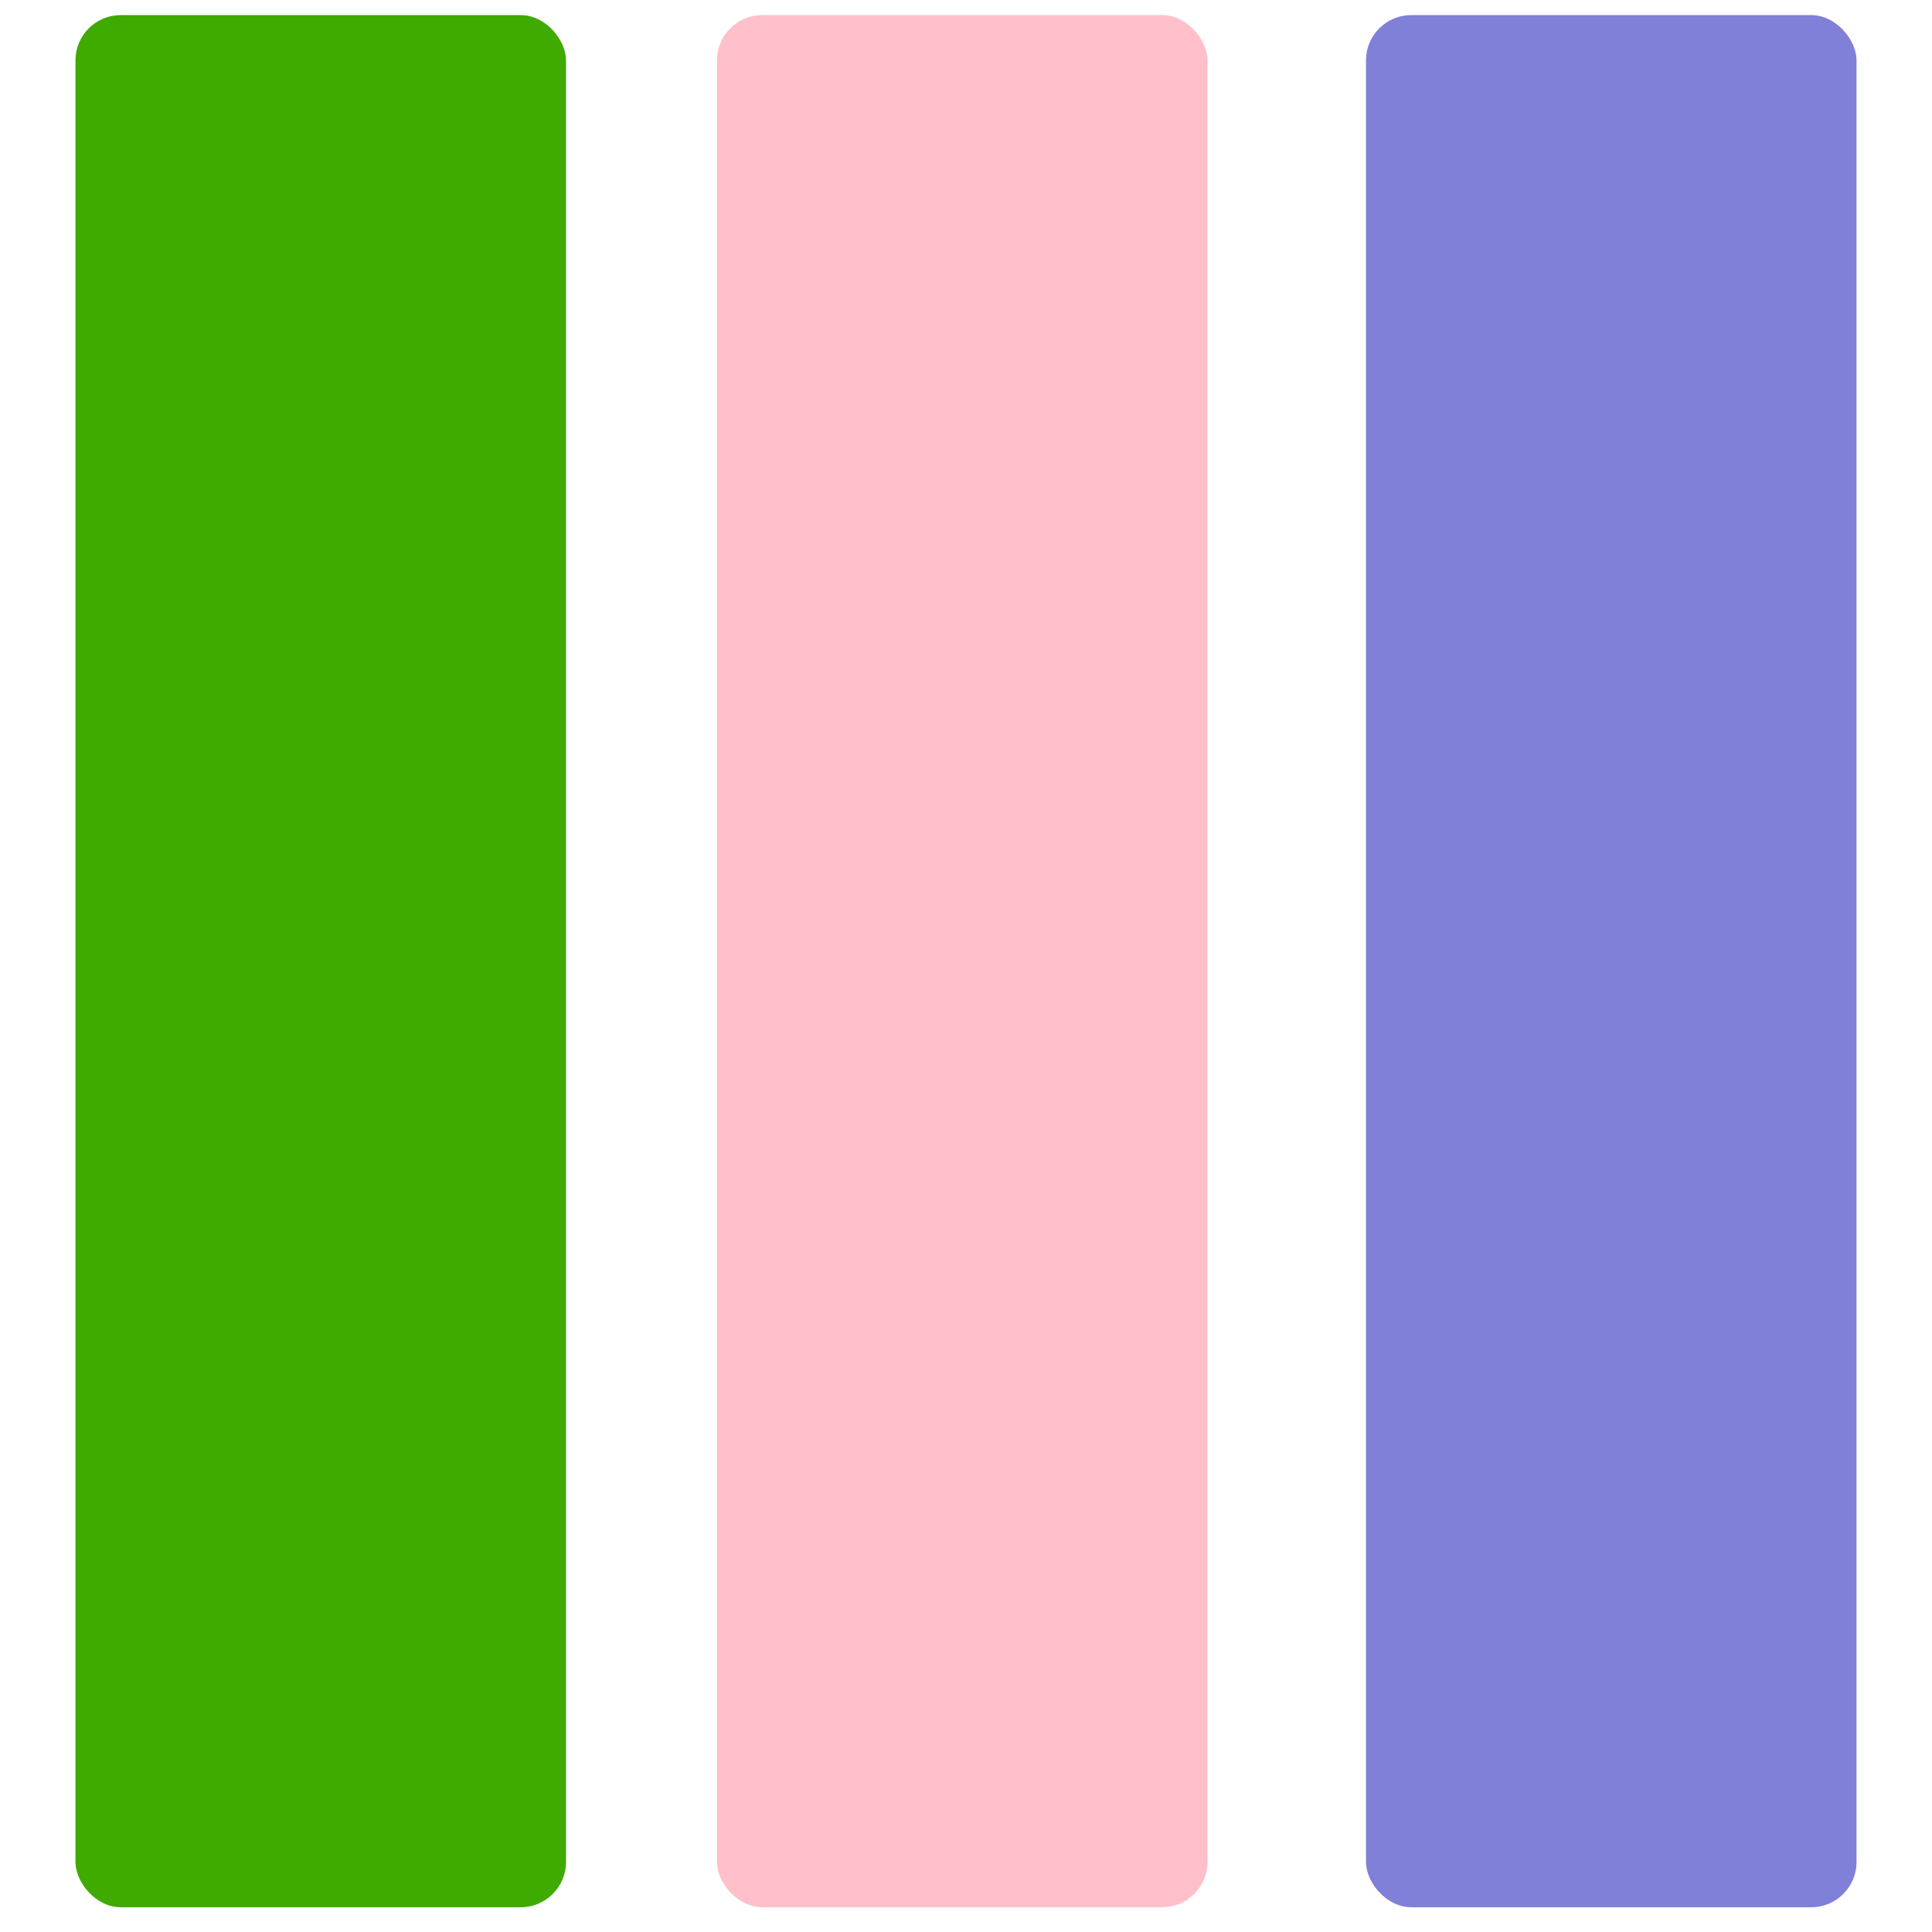 <?xml version="1.0" encoding="UTF-8"?>
<svg width="256" height="256" version="1.1" viewBox="0 0 256 256" xmlns="http://www.w3.org/2000/svg">
 <g stroke-width=".836">
  <rect x="10" y="2" width="65" height="250.72"  rx="6" fill="#3faa00">
   <animate attributeName="y" begin="-.4" calcMode="spline" dur="0.4" keySplines=".5 0 .5 1;.5 0 .5 1" repeatCount="indefinite" values="50;120;50;"/>
  </rect>
  <rect x="95" y="2" width="65" height="250.72"  rx="6" fill="#ffc0cb">
   <animate attributeName="y" begin="-.2" calcMode="spline" dur="0.8" keySplines=".5 0 .5 1;.5 0 .5 1" repeatCount="indefinite" values="50;120;50;"/>
  </rect>
  <rect x="181" y="2" width="65" height="250.72"  rx="6" fill="#8080d9">
   <animate attributeName="y" begin="0" calcMode="spline" dur="1.2" keySplines=".5 0 .5 1;.5 0 .5 1" repeatCount="indefinite" values="50;120;50;"/>
  </rect>
 </g>
</svg>
